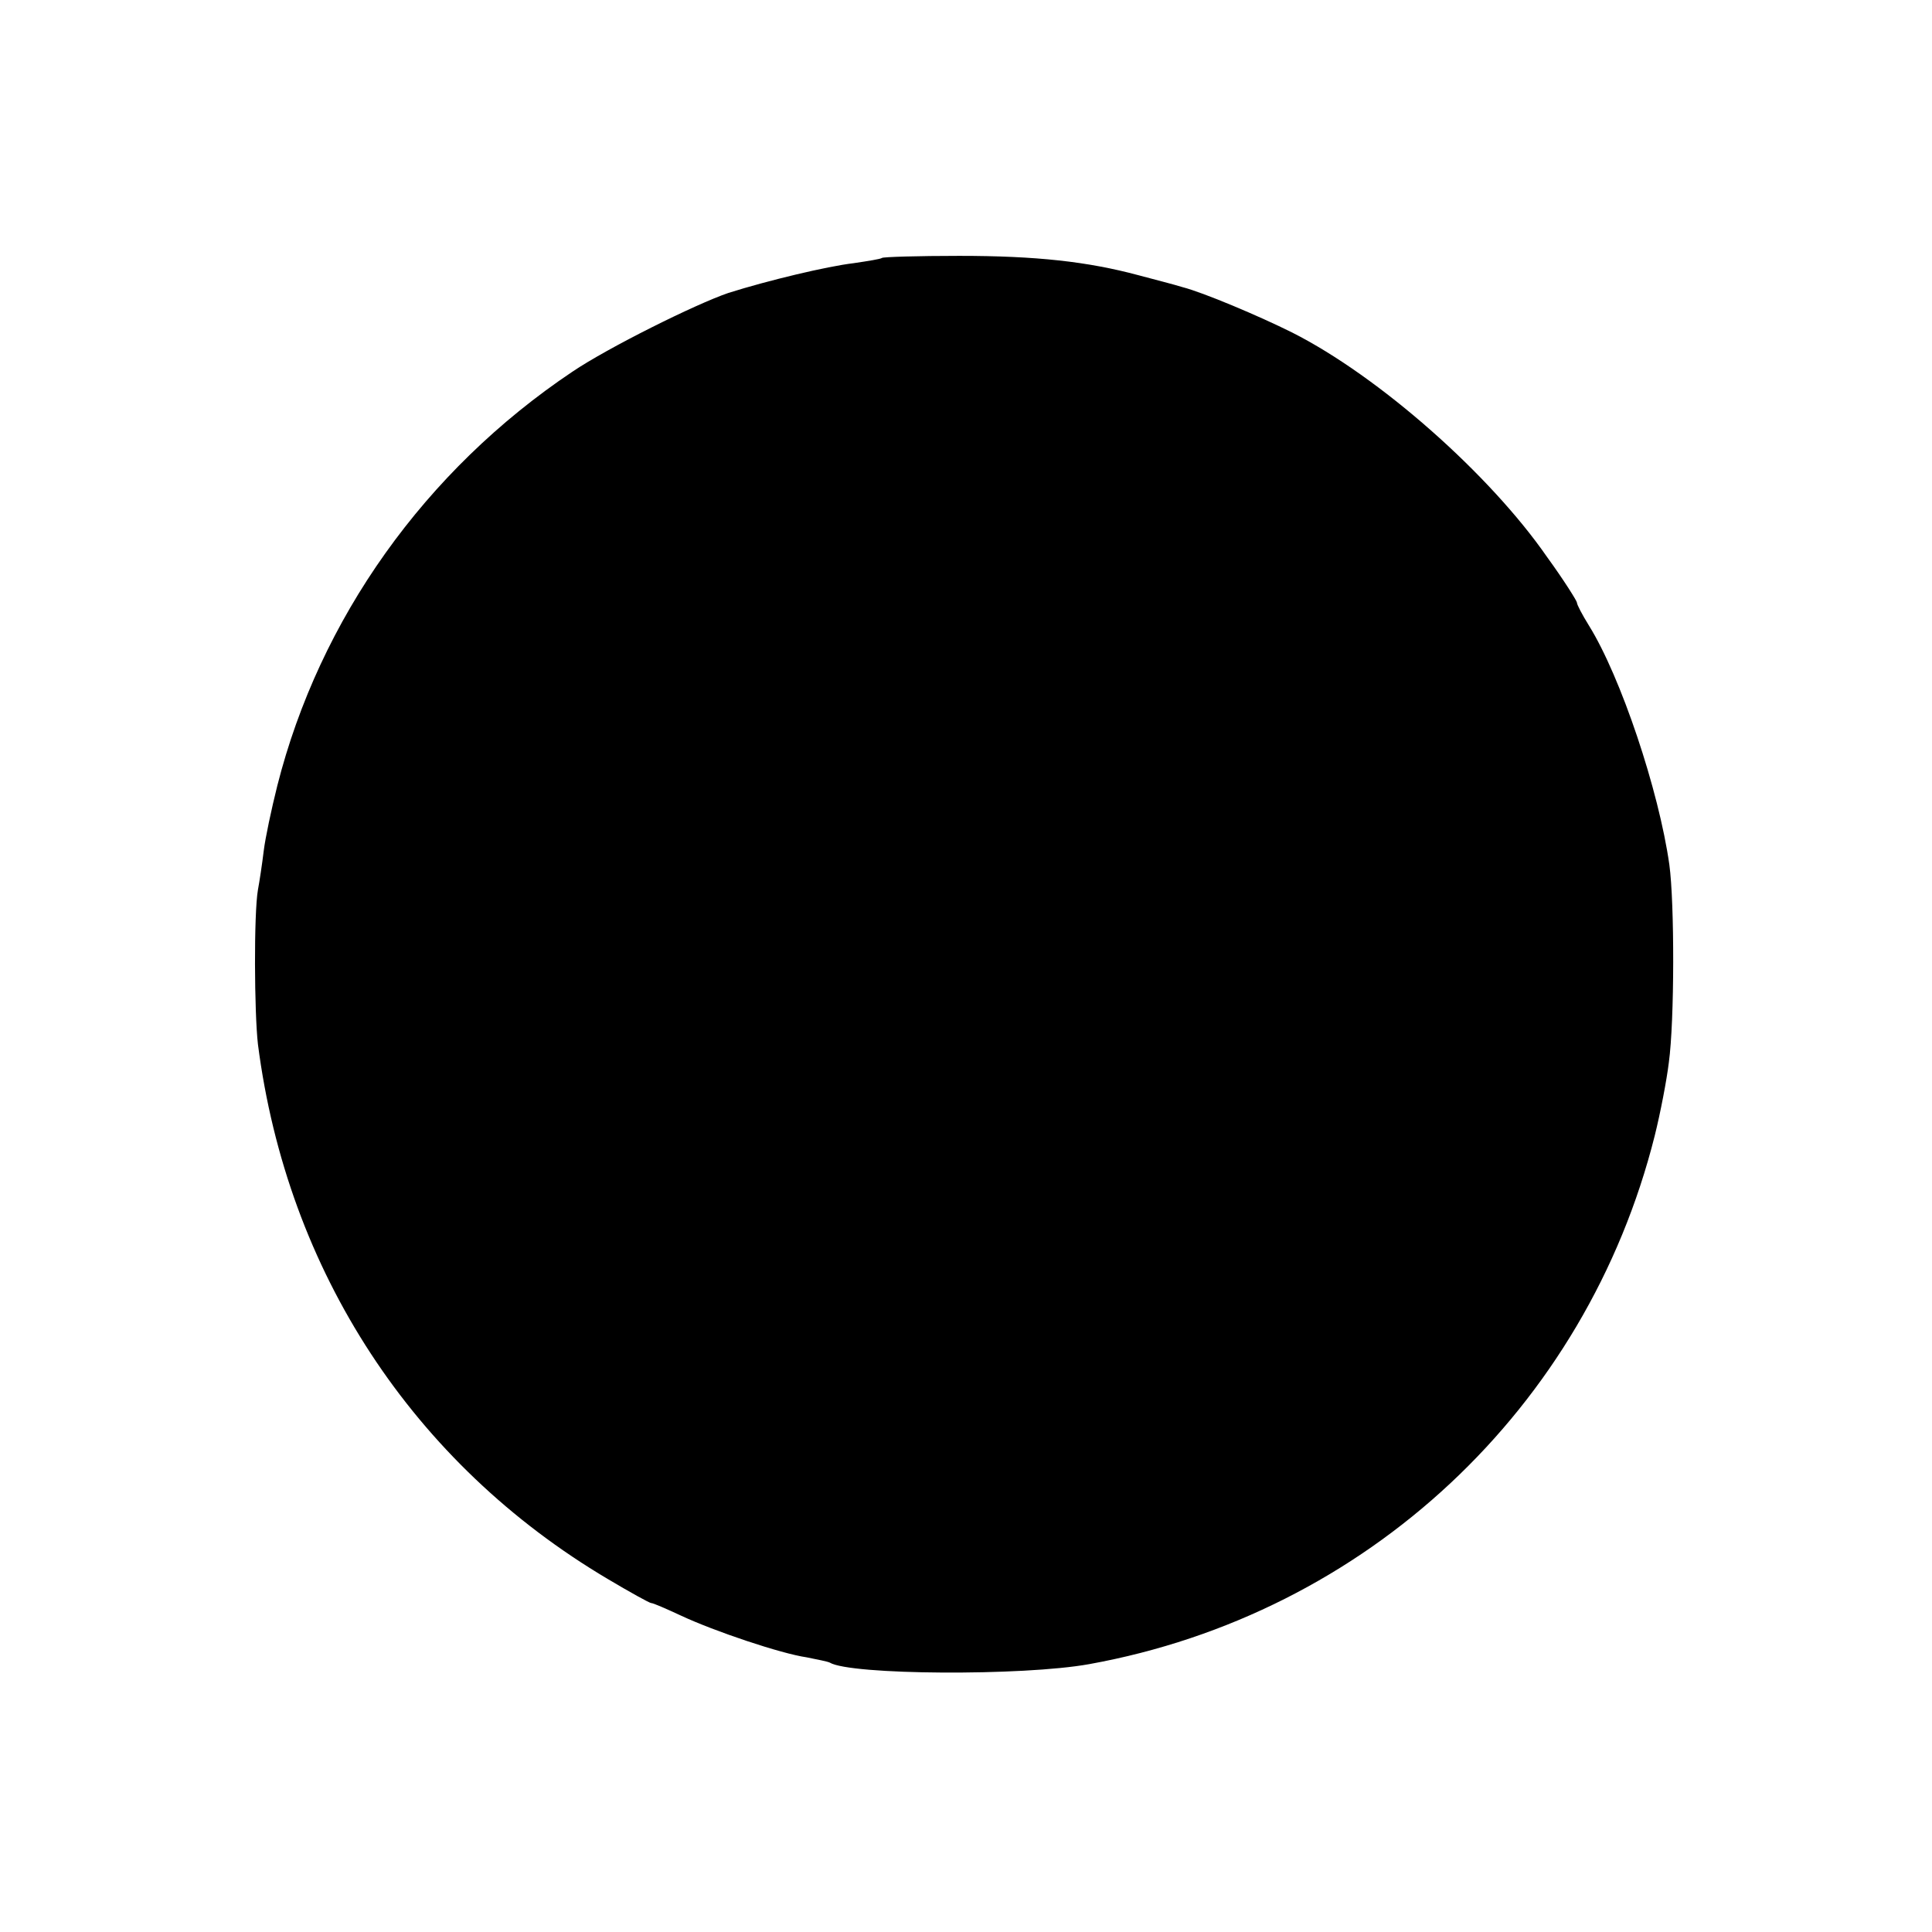 <?xml version="1.0" standalone="no"?>
<!DOCTYPE svg PUBLIC "-//W3C//DTD SVG 20010904//EN"
 "http://www.w3.org/TR/2001/REC-SVG-20010904/DTD/svg10.dtd">
<svg version="1.0" xmlns="http://www.w3.org/2000/svg"
 width="370pt" height="370pt" viewBox="0 0 370 370"
 preserveAspectRatio="xMidYMid meet">
<g transform="translate(0,370) scale(0.1,-0.1)"
fill="#000000" stroke="none">
<path d="M1689 3206 c-2 -2 -27 -6 -54 -10 -51 -6 -164 -33 -240 -57 -62 -21
-231 -105 -299 -151 -282 -189 -484 -473 -565 -793 -11 -44 -23 -100 -26 -125
-3 -25 -8 -58 -11 -74 -8 -46 -7 -235 0 -296 56 -435 297 -803 670 -1024 42
-25 80 -46 83 -46 4 0 29 -11 57 -24 64 -30 192 -73 241 -80 20 -4 40 -8 44
-10 39 -24 370 -26 497 -3 531 96 952 490 1083 1012 11 44 23 107 27 140 11
80 11 306 1 379 -20 142 -93 360 -154 458 -13 21 -23 40 -23 44 0 3 -25 43
-57 87 -110 159 -322 346 -488 430 -64 32 -171 77 -210 87 -16 5 -55 15 -85
23 -97 26 -195 37 -343 37 -79 0 -146 -2 -148 -4z"/>
</g>
</svg>
